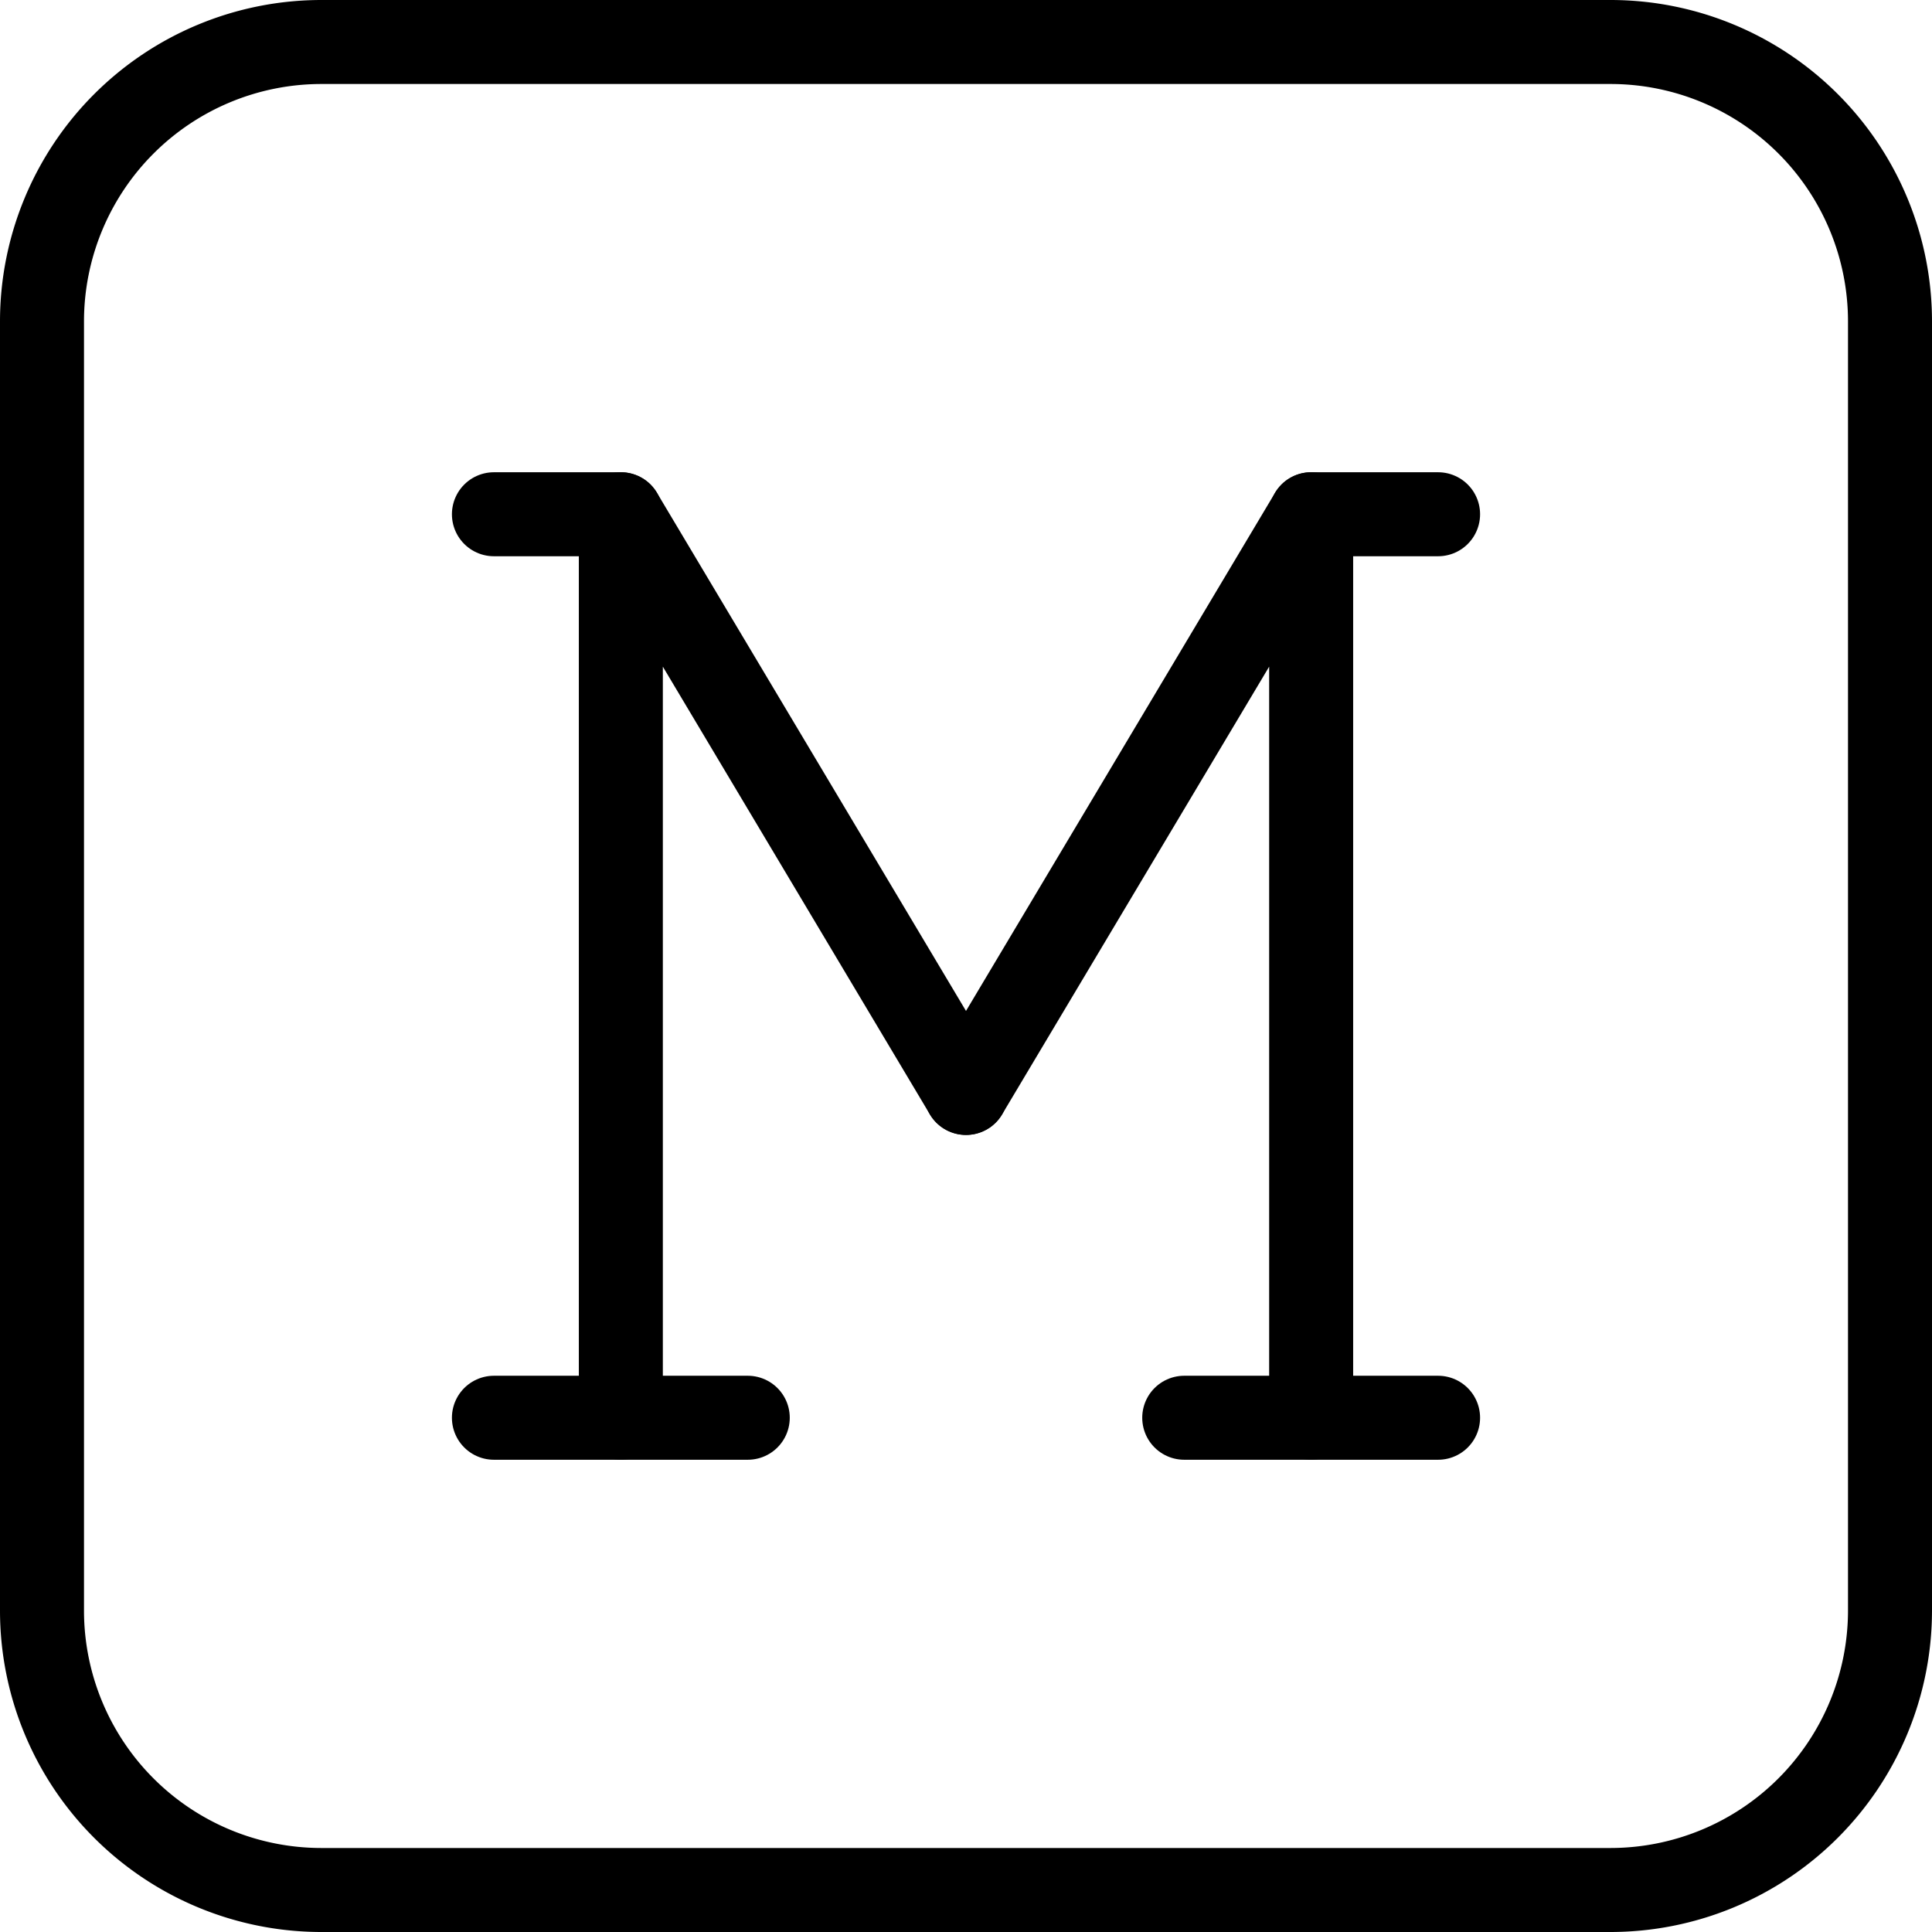 <?xml version="1.0" encoding="UTF-8"?><svg xmlns="http://www.w3.org/2000/svg" xmlns:xlink="http://www.w3.org/1999/xlink" height="23.0" preserveAspectRatio="xMidYMid meet" version="1.0" viewBox="0.5 0.5 23.0 23.0" width="23.0" zoomAndPan="magnify">
 <g fill="none" stroke="#000" stroke-linecap="round" stroke-linejoin="round">
  <path d="m4.327 1h15.346a3.327 3.327 0 0 1 3.327 3.326v15.346a3.329 3.329 0 0 1 -3.329 3.328h-15.344a3.327 3.327 0 0 1 -3.327 -3.326v-15.348a3.327 3.327 0 0 1 3.327 -3.326z"/>
  <path d="m7.891 17.378v-10.756l4.109 6.889"/>
  <path d="m6.38 17.378h3.022"/>
  <path d="m6.38 6.622h1.511"/>
  <path d="m16.109 17.378v-10.756l-4.109 6.889"/>
  <path d="m17.62 17.378h-3.022"/>
  <path d="m17.62 6.622h-1.511"/>
 </g>
</svg>
